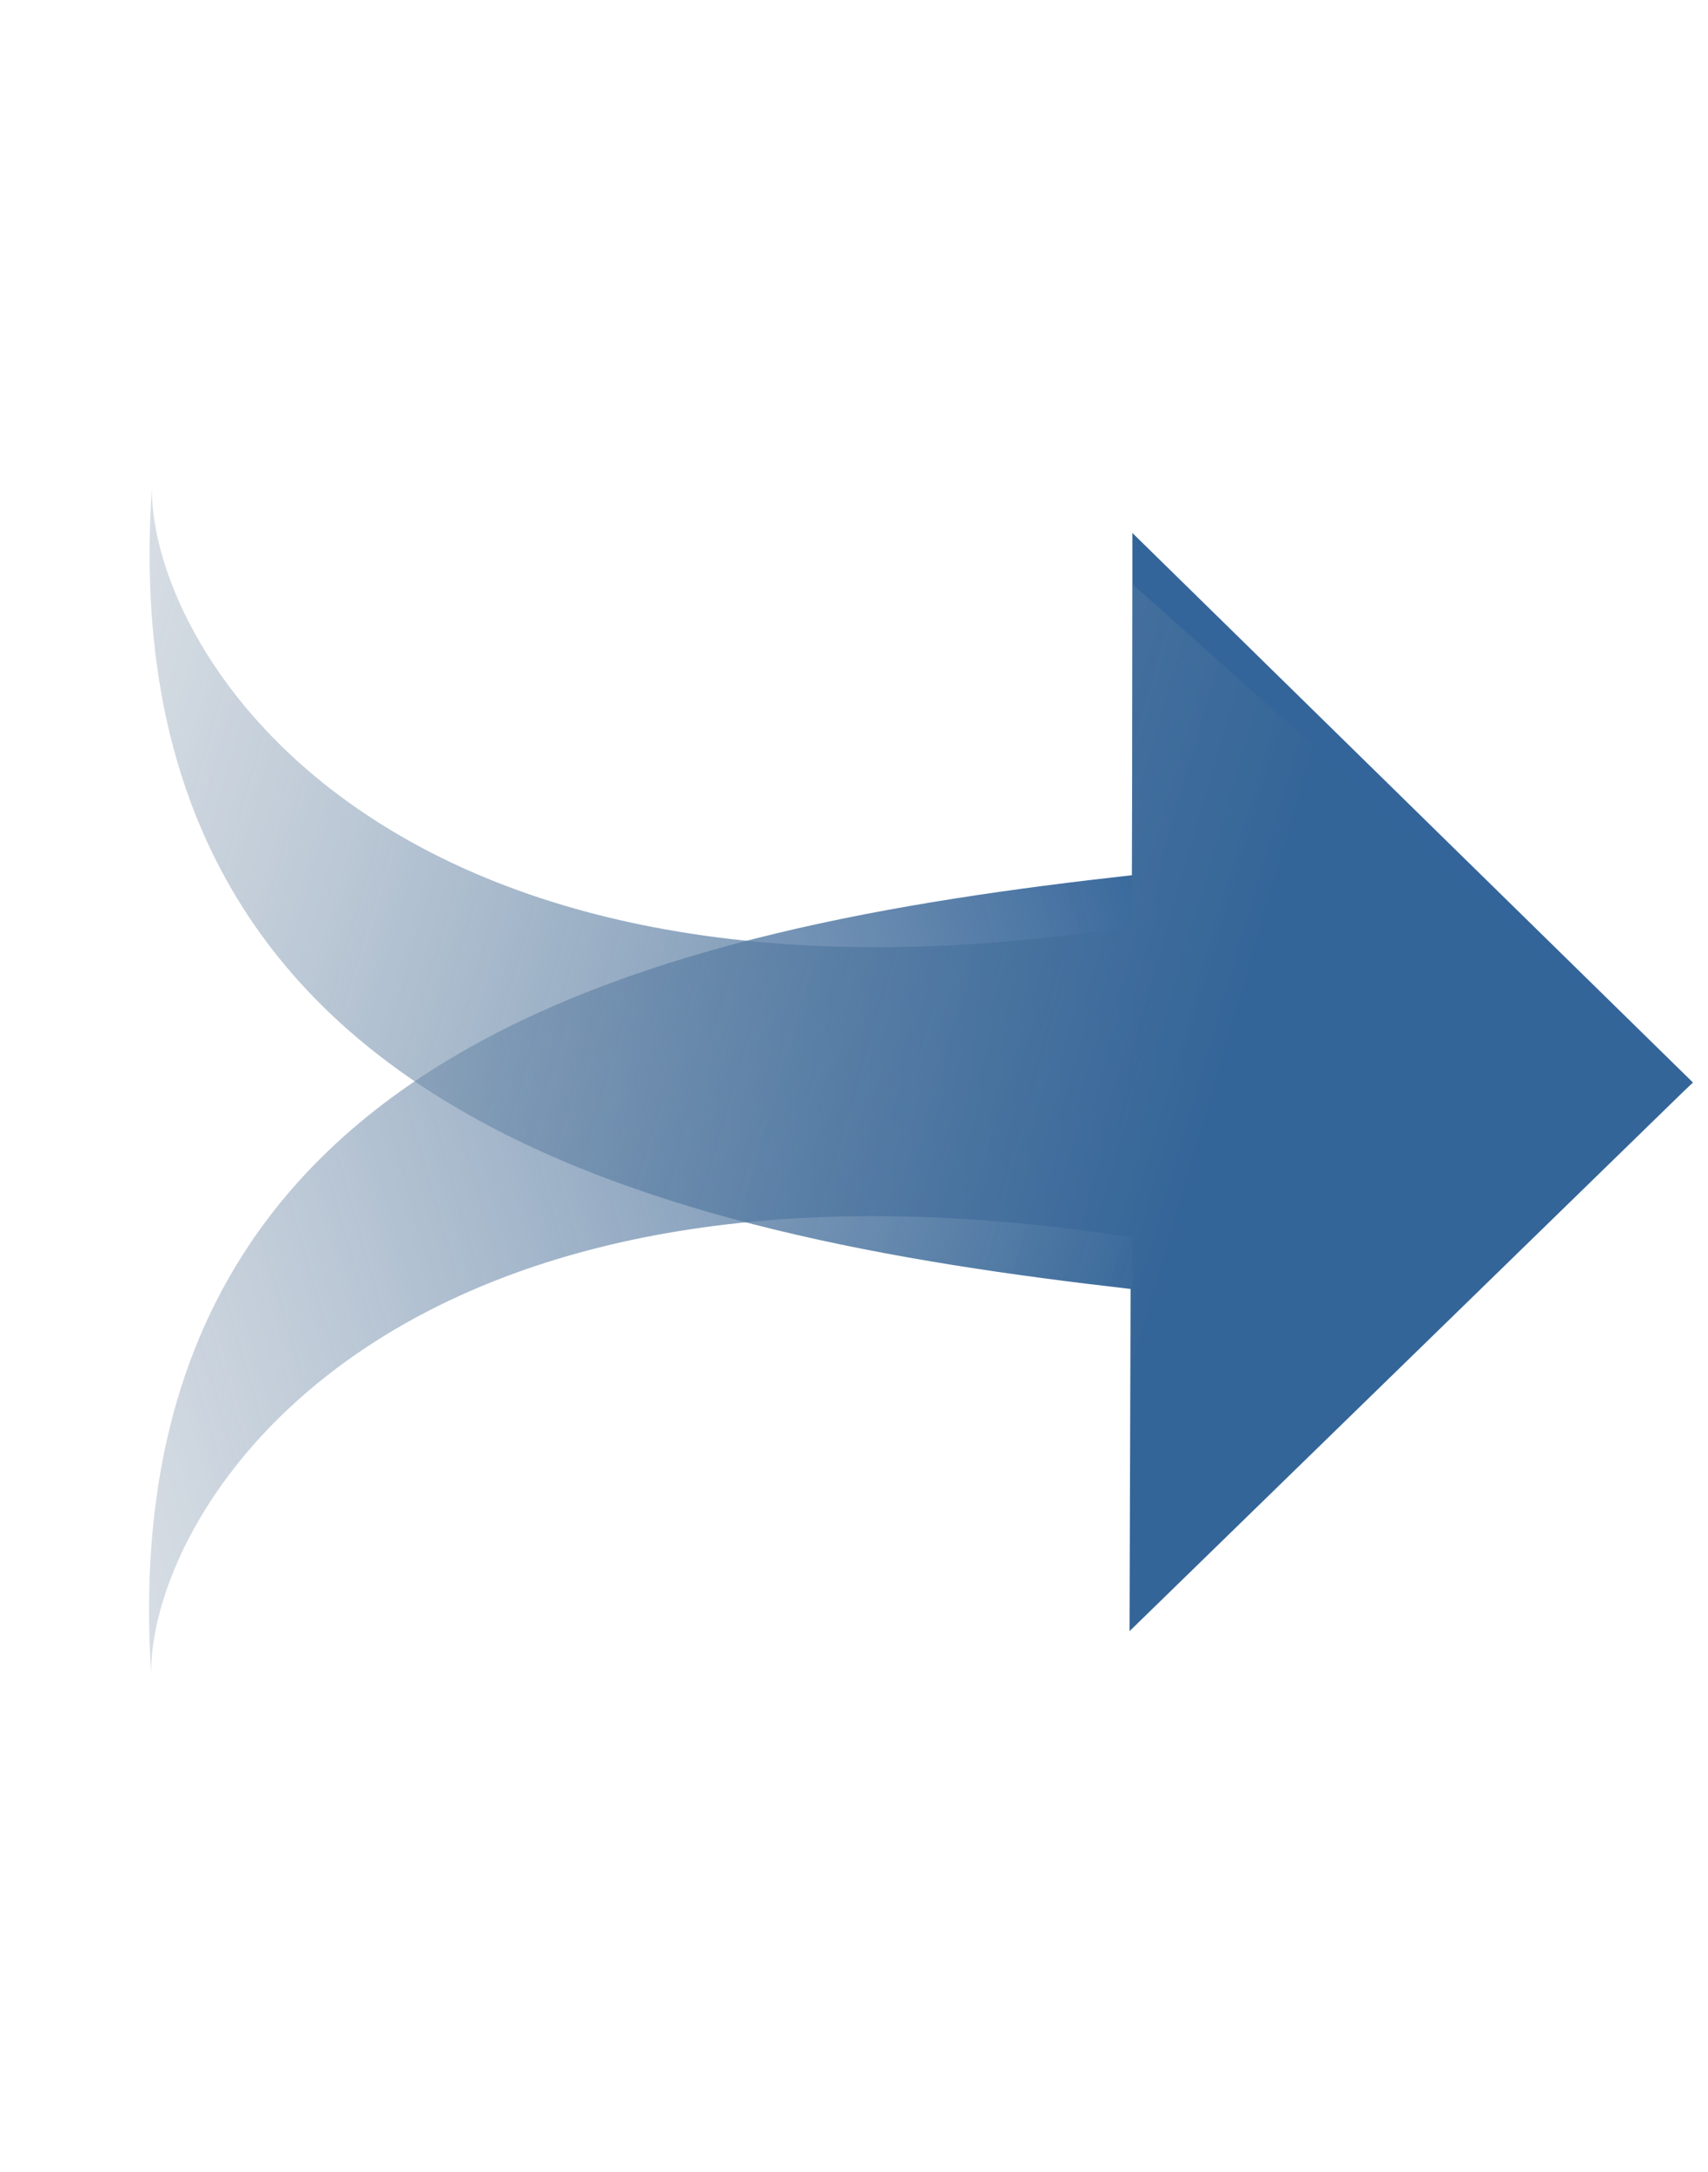 <svg width="118" height="150" viewBox="0 0 118 150" fill="none" xmlns="http://www.w3.org/2000/svg">
<path d="M78.23 60.441C45.95 64.026 7.677 72.151 10.439 115.524C10.441 103.939 27.042 77.485 78.227 85.465L78.225 109.098L116.963 74.763L78.232 36.808L78.23 60.441Z" fill="url(#paint0_linear_5_65)"/>
<path d="M78.108 89.017C45.84 85.331 7.593 77.086 10.491 33.722C10.456 45.307 26.974 71.812 78.184 63.994L78.256 40.361L116.886 74.817L78.036 112.651L78.108 89.017Z" fill="url(#paint1_linear_5_65)"/>
<defs>
<linearGradient id="paint0_linear_5_65" x1="122.995" y1="79.507" x2="-35.212" y2="125.319" gradientUnits="userSpaceOnUse">
<stop offset="0.215" stop-color="#34659A"/>
<stop offset="0.215" stop-color="#34659A"/>
<stop offset="1" stop-color="#C4C4C4" stop-opacity="0"/>
</linearGradient>
<linearGradient id="paint1_linear_5_65" x1="122.933" y1="70.092" x2="-35.13" y2="23.784" gradientUnits="userSpaceOnUse">
<stop offset="0.215" stop-color="#346598"/>
<stop offset="1" stop-color="#C4C4C4" stop-opacity="0"/>
</linearGradient>
</defs>
</svg>
